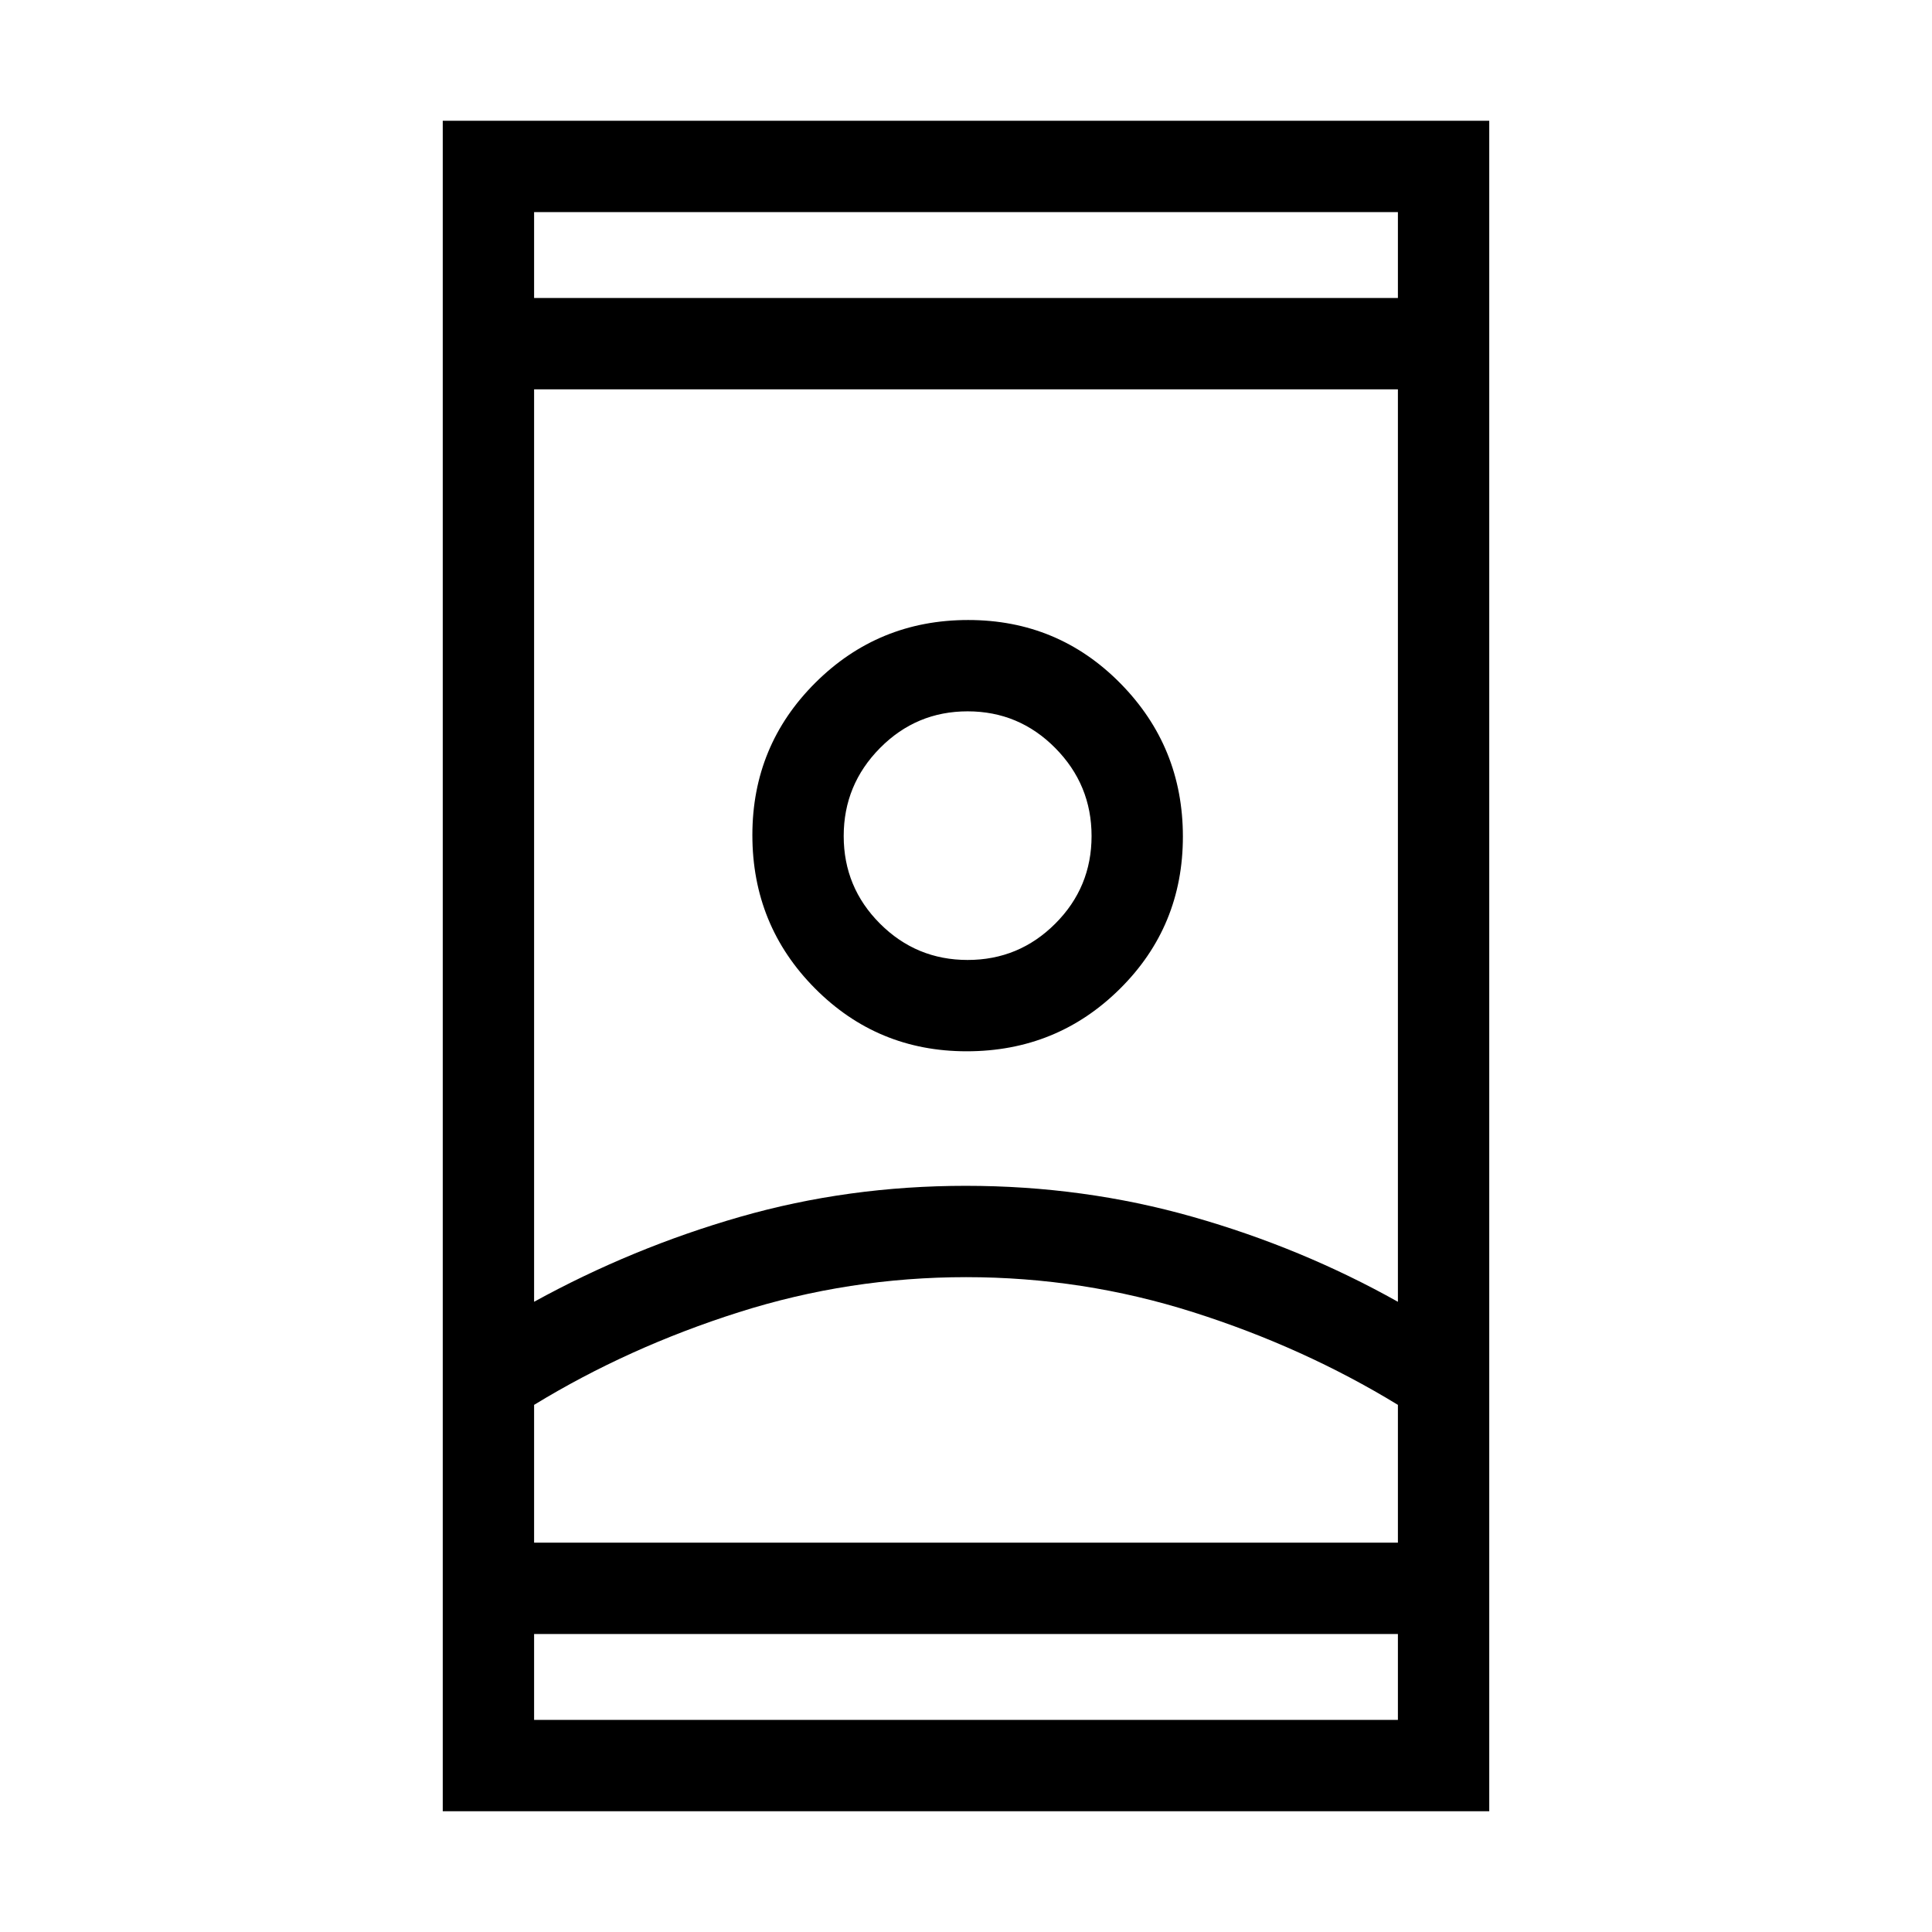 <svg xmlns="http://www.w3.org/2000/svg" height="48" viewBox="0 -960 960 960" width="48"><path d="M220-60v-840h520v840H220Zm45.39-88.08v42.69h429.22v-42.69H265.39Zm0-663.84h429.22v-42.69H265.39v42.69Zm214.66 486.53q-58.05 0-112.93 17.43-54.89 17.42-101.73 46.03v68.47h429.22v-68.47q-46.84-28.61-101.67-46.03-54.83-17.43-112.89-17.43Zm-.12-45.38q58.53 0 112.7 15.4t101.98 42.22v-453.39H265.39v453.39q48.77-26.82 102.39-42.22 53.63-15.4 112.15-15.4Zm.4-66.85q44.82 0 76.13-31.02 31.31-31.03 31.31-75.66 0-44.62-31.03-76.12-31.03-31.5-75.65-31.5-44.63 0-75.94 31.17-31.3 31.17-31.3 75.7 0 44.82 31.06 76.13 31.05 31.3 75.42 31.3Zm.48-45.38q-25.5 0-43.54-18.04t-18.04-43.54q0-25.5 18.04-43.73 18.04-18.23 43.54-18.23t43.54 18.23q18.04 18.23 18.04 43.73 0 25.5-18.04 43.54T480.81-483ZM480-193.46h214.61-429.22H480Zm.62-351.31ZM480-811.92Zm0 663.84Z"/></svg>